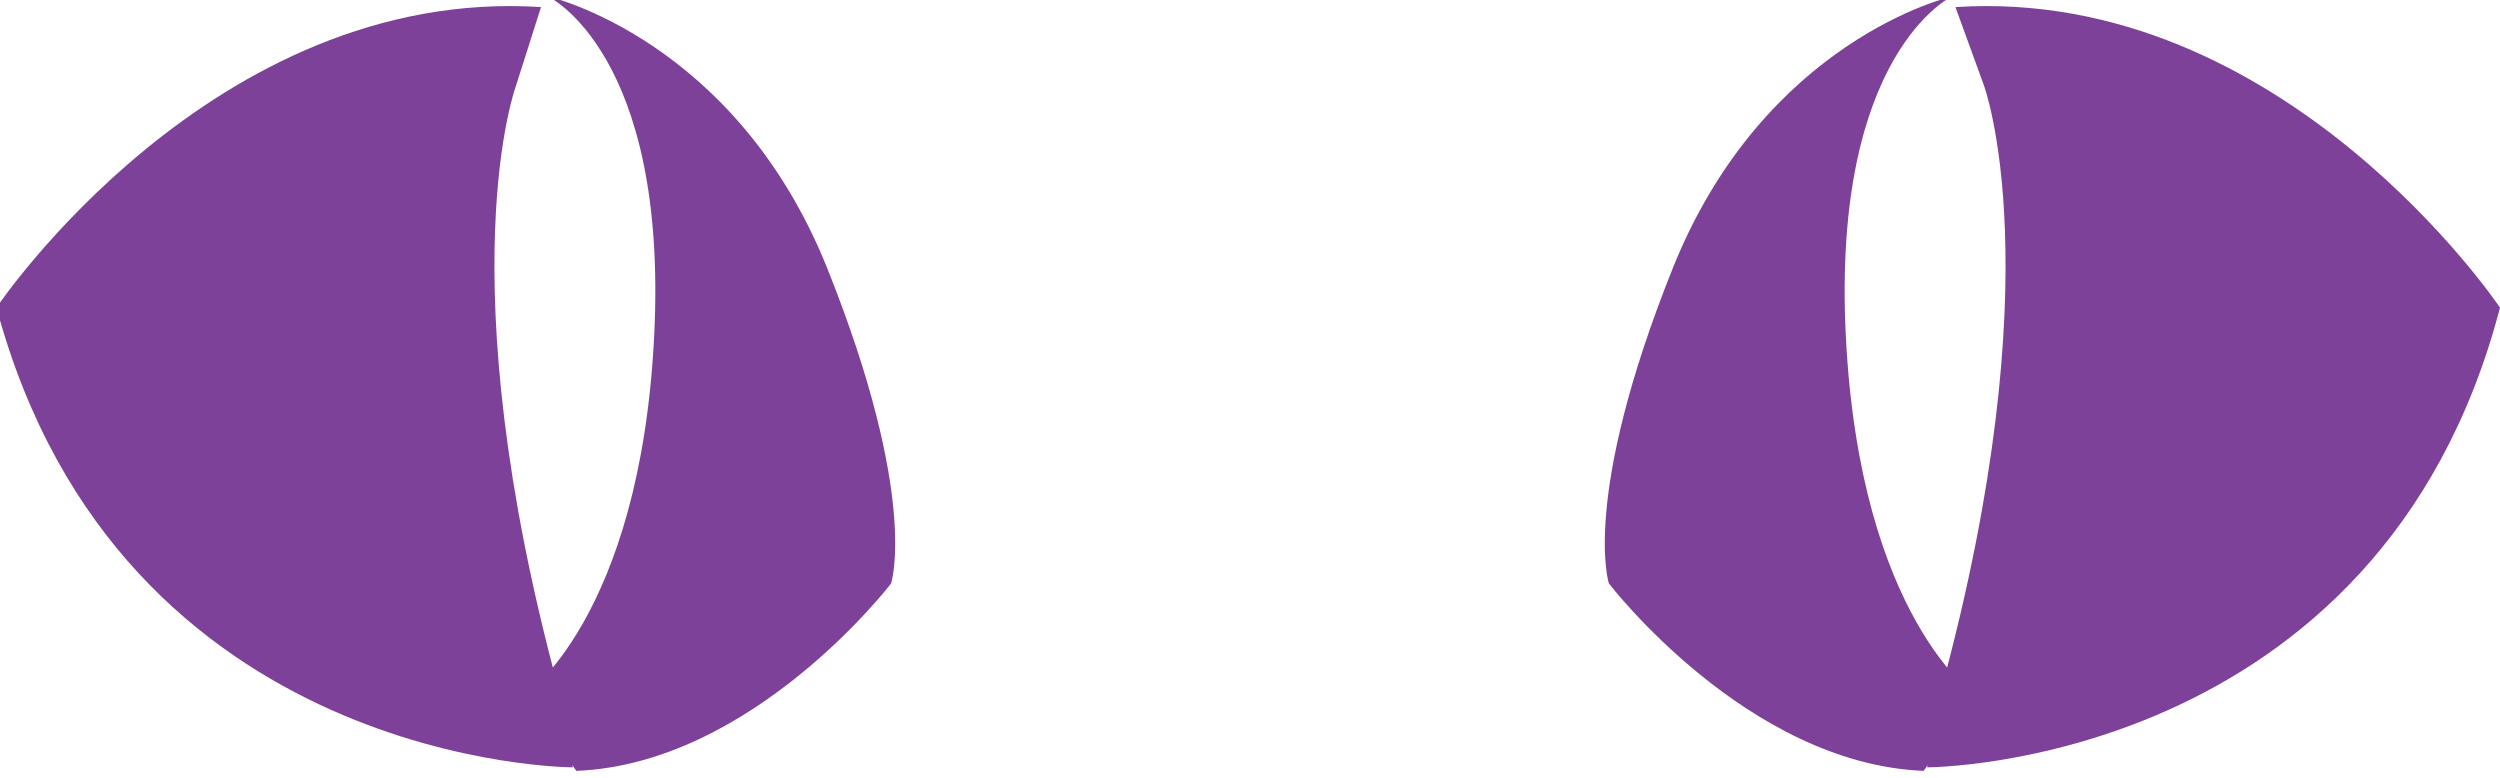 <?xml version="1.0" encoding="utf-8"?>
<!-- Generator: Adobe Illustrator 23.0.3, SVG Export Plug-In . SVG Version: 6.00 Build 0)  -->
<svg version="1.1" id="Layer_1" xmlns="http://www.w3.org/2000/svg" xmlns:xlink="http://www.w3.org/1999/xlink" x="0px" y="0px"
	 viewBox="0 0 70.7 22" style="enable-background:new 0 0 70.7 22;" xml:space="preserve">
<style type="text/css">
	.st0{fill:#7D4199;}
</style>
<path class="st0" d="M14.6,2.4c0,0-2,5.3,1.2,17.1l0.4,2.2c0,0-12.8,0-16.3-13c0,0,6.1-9.1,15.4-8.5L14.6,2.4z"/>
<path class="st0" d="M14.8,19.7c0,0,3.3-2.2,3.7-10.2s-3-9.6-3-9.6s5.3,1.2,7.9,7.7s1.8,8.9,1.8,8.9s-3.9,5.1-8.9,5.3"/>
<path class="st0" d="M56.1,2.4c0,0,2,5.3-1.2,17.1l-0.4,2.2c0,0,12.8,0,16.2-13c0,0-6.1-9.1-15.4-8.5L56.1,2.4z"/>
<path class="st0" d="M55.9,19.7c0,0-3.3-2.2-3.7-10.2s3-9.6,3-9.6s-5.3,1.2-7.9,7.7s-1.8,8.9-1.8,8.9s3.9,5.1,8.9,5.3"/>
</svg>
